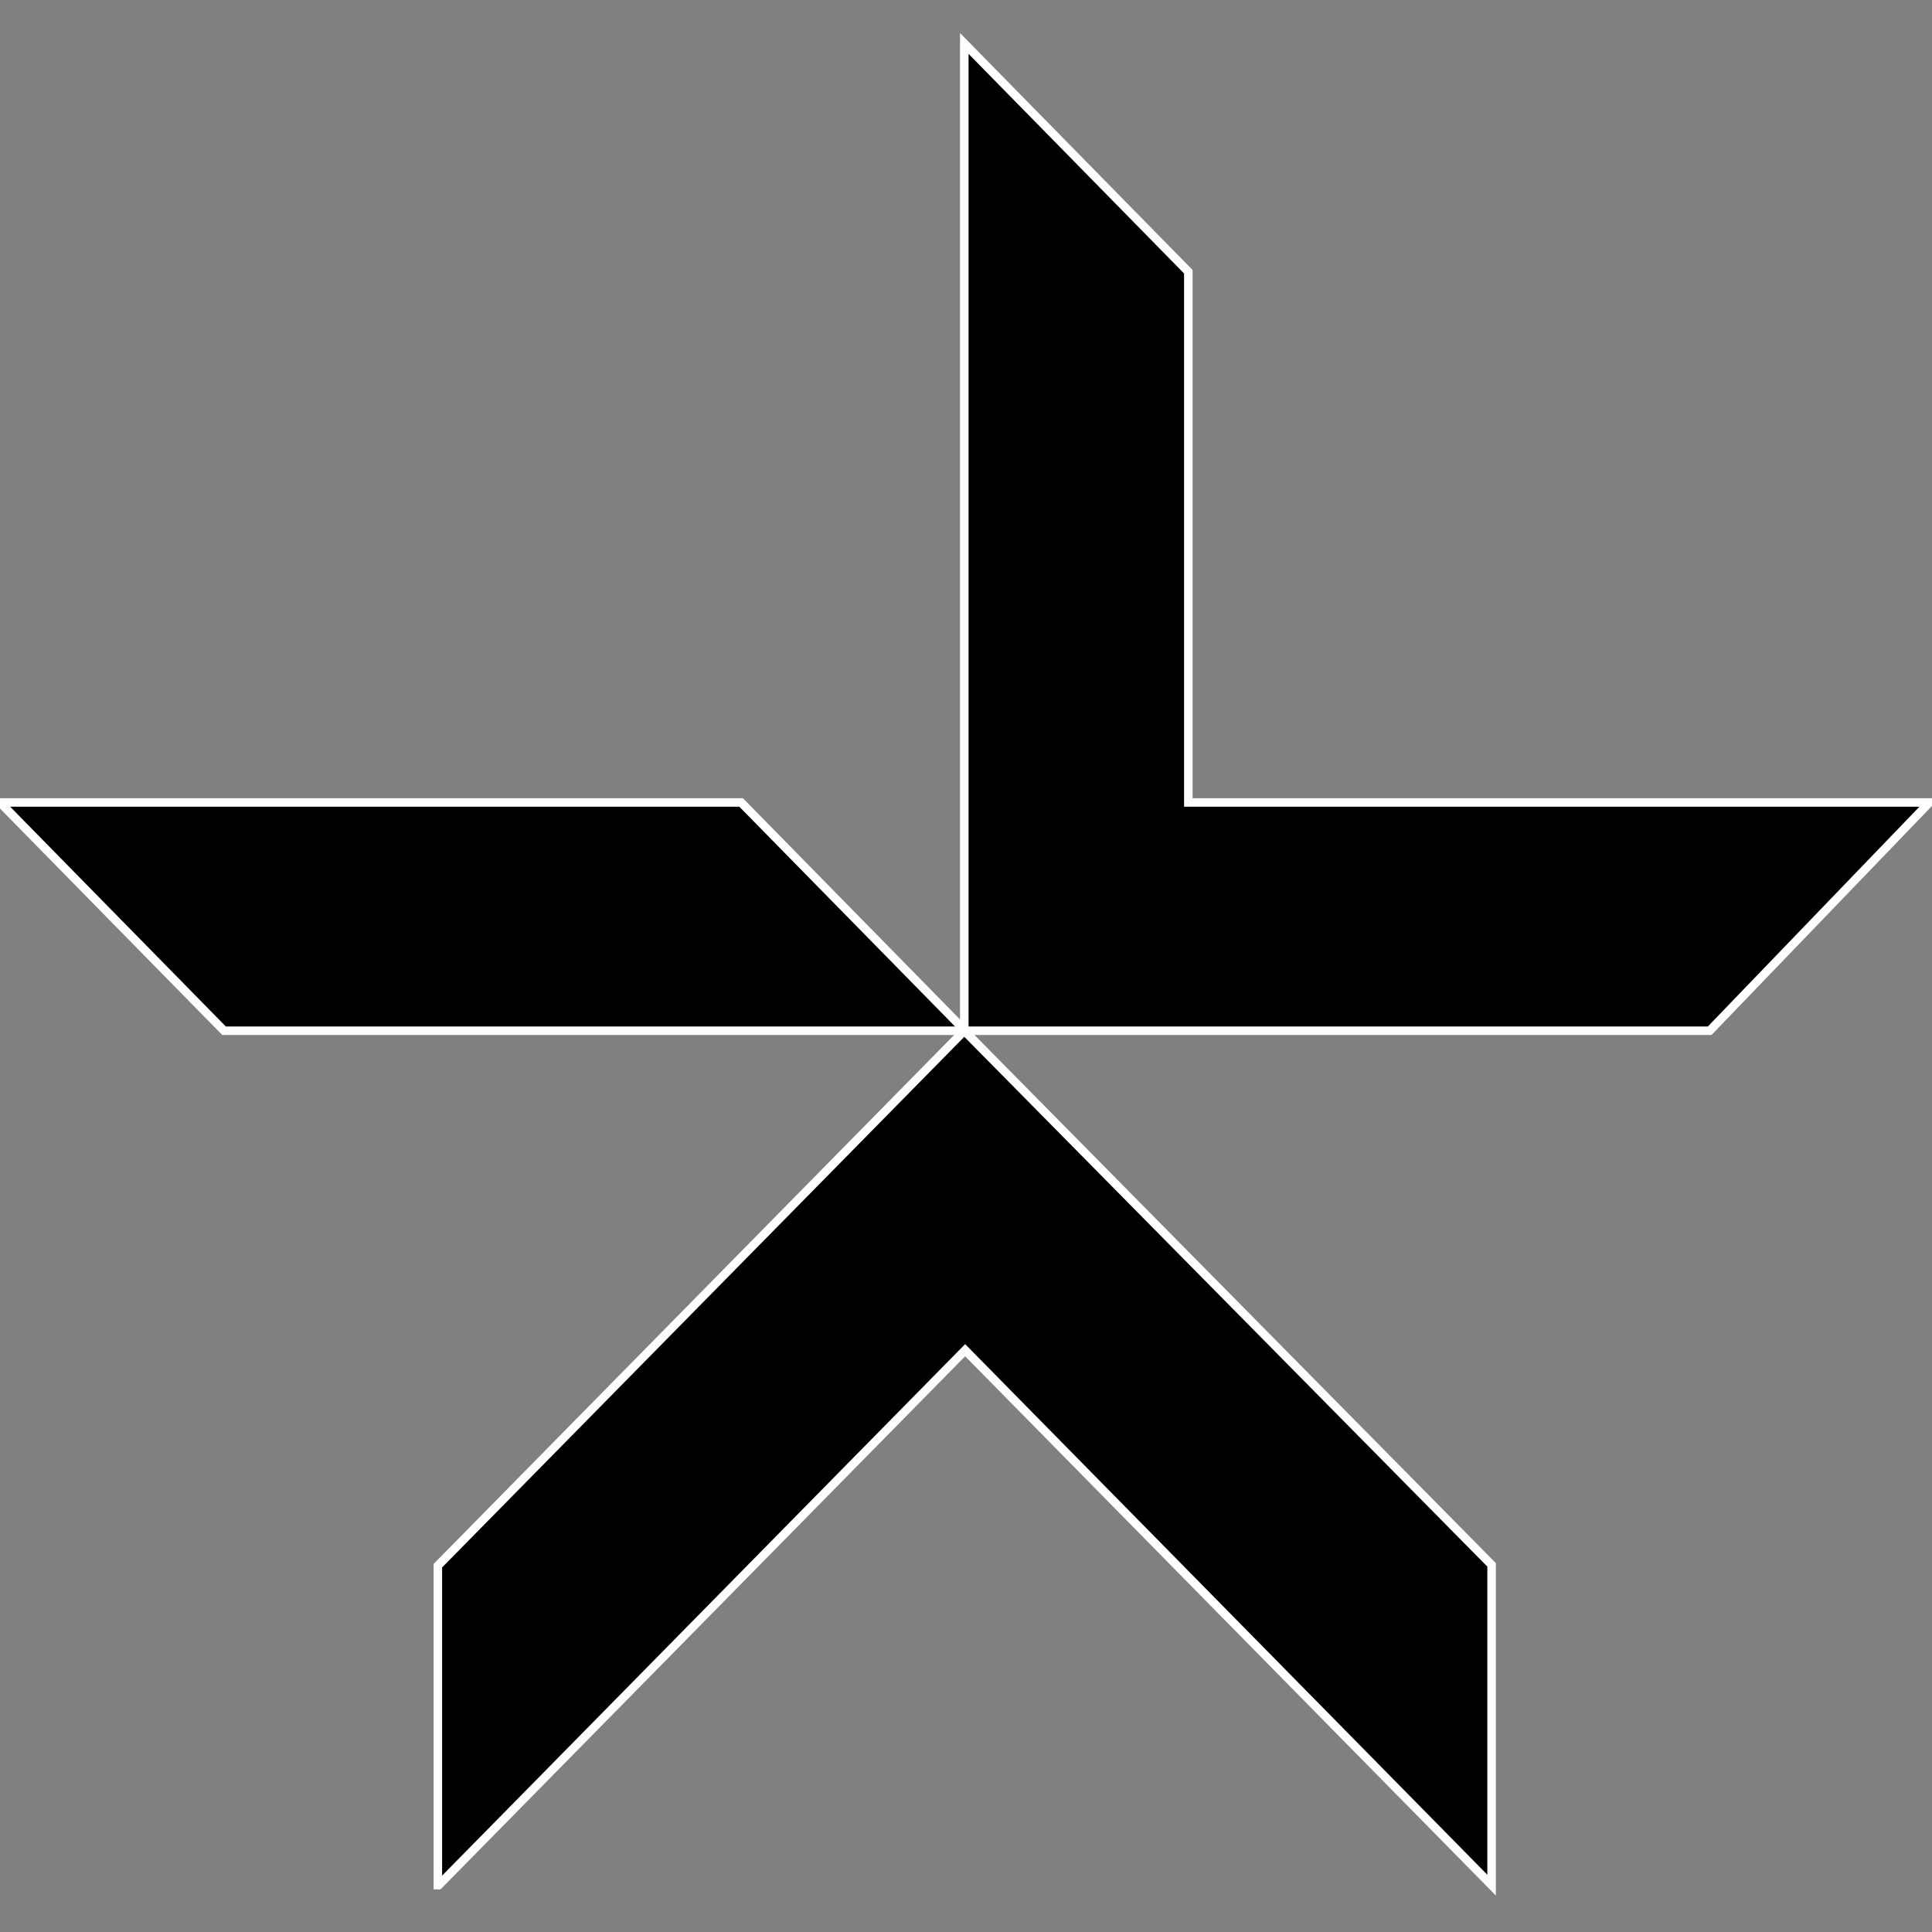 <?xml version="1.0" encoding="utf-8"?>
<!-- Generator: Adobe Illustrator 22.0.1, SVG Export Plug-In . SVG Version: 6.00 Build 0)  -->
<svg version="1.1" id="Layer_1" xmlns="http://www.w3.org/2000/svg" xmlns:xlink="http://www.w3.org/1999/xlink" x="0px" y="0px"
	 viewBox="0 0 226.8 226.8" style="enable-background:new 0 0 226.8 226.8;" xml:space="preserve">
<rect x="0" y="0" width="226.8" height="226.8" fill="#808080" stroke="none"/>
<style type="text/css">
	.st0{stroke:#FFFFFF;stroke-miterlimit:10;}
</style>
<path class="st0" d="M51.5,221.3l61.8-62.8l61.8,62.8v-37.6L113.2,121l-61.8,62.8V221.3L51.5,221.3z"/>
<g transform="translate(0-46)">
	<path class="st0" d="M0,140.2h87l26.3,26.8h-87L0,140.2z"/>
	<path class="st0" d="M226.5,140.2h-87V77.9l-26.3-26.8V167h87.5L226.5,140.2z"/>
</g>
</svg>
